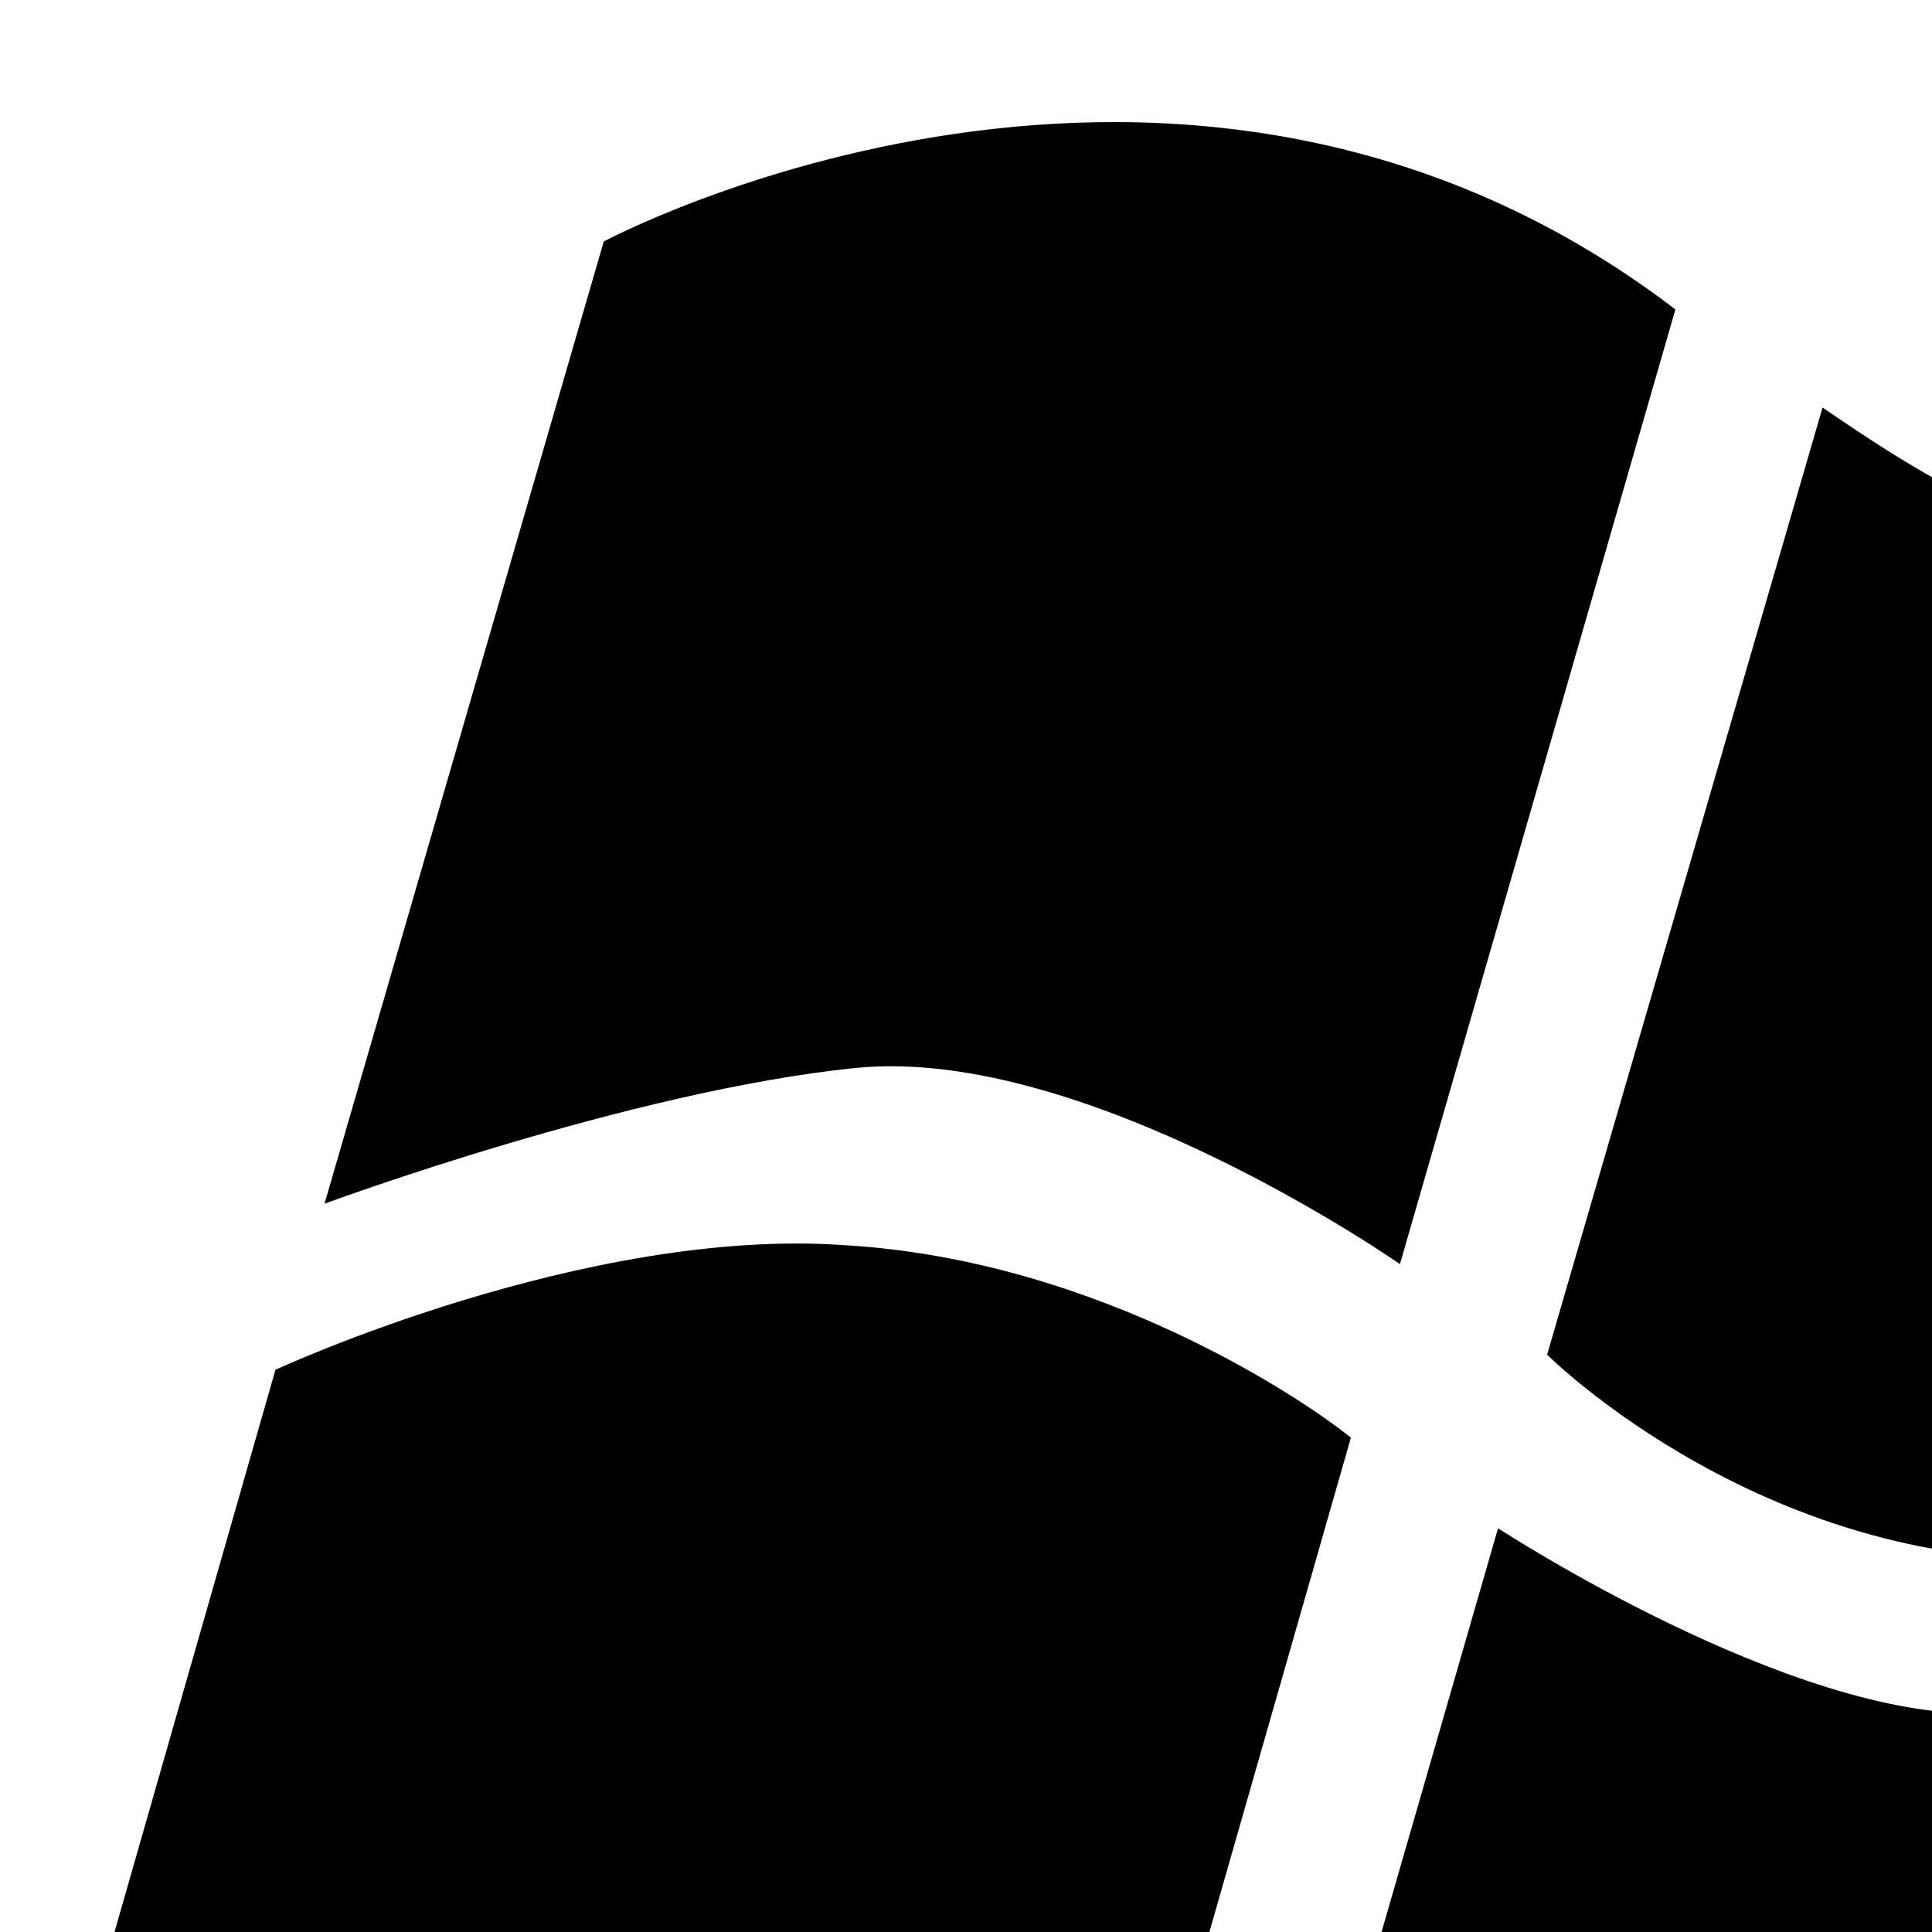 <svg xmlns="http://www.w3.org/2000/svg" version="1.1" viewBox="0 0 512 512" fill="currentColor"><path fill="currentColor" d="m444 82l-73 253s-83-58-144-52c-60 6-141 36-141 36l74-255s153-82 284 18m-34 277l73-251c22 15 61 42 124 50c63 7 161-33 161-33l-73 253c-11 4-57 30-141 35c-85 5-144-54-144-54M0 618l73-255s82-38 151-33c68 4 123 42 134 51l-73 255s-84-55-142-50S34 601 0 618m324 40l73-253s78 51 129 49c51-1 86-4 155-31h1c-5 13-73 251-73 251s-80 38-154 34c-73-3-117-45-131-50"/></svg>
